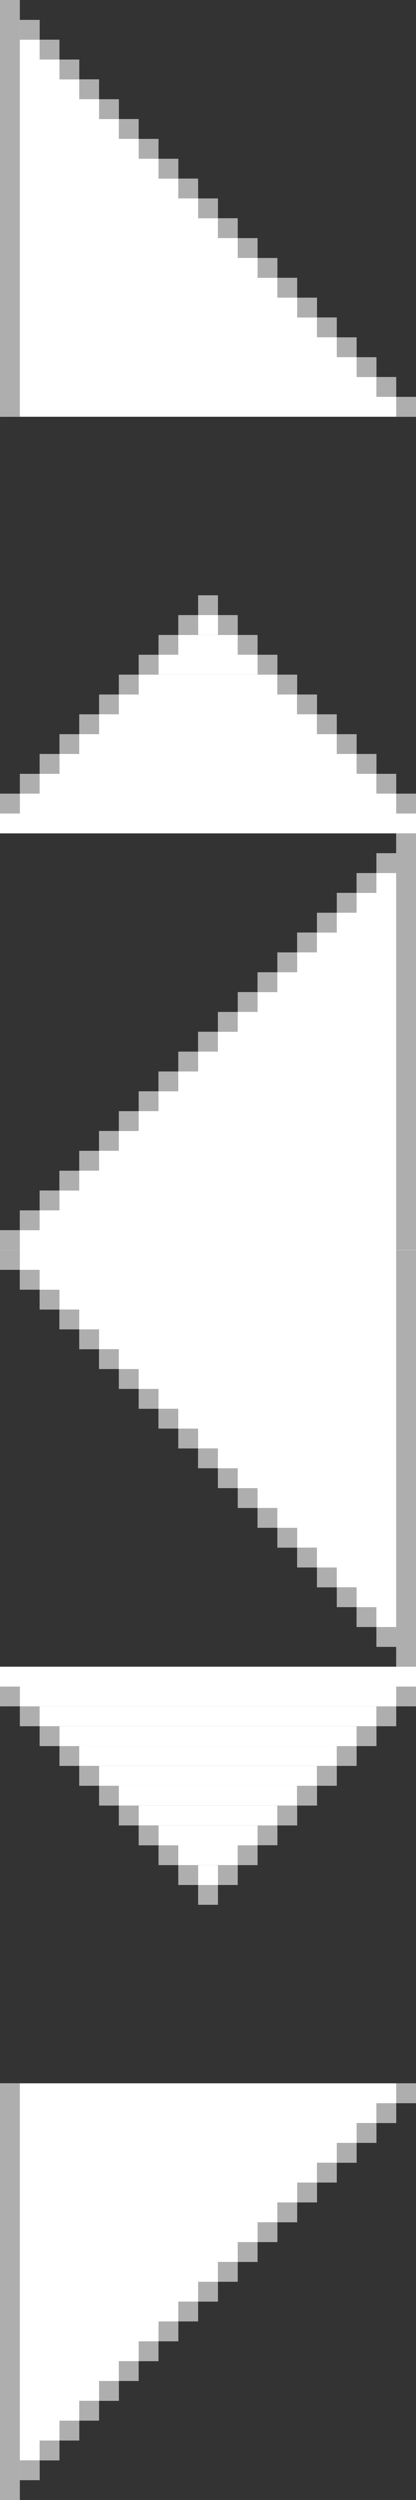 <?xml version="1.0" encoding="UTF-8"?>
<svg id="bitmap:21-32" width="21" height="126" version="1.1" viewBox="0 0 5.556 33.337" xmlns="http://www.w3.org/2000/svg" xmlns:cc="http://creativecommons.org/ns#" xmlns:dc="http://purl.org/dc/elements/1.1/" xmlns:rdf="http://www.w3.org/1999/02/22-rdf-syntax-ns#">
 <rect x="0" y="0" width="5.556" height="33.337" fill="#333333" stroke="none"/>
 <path d="m0.132 5.425v-5.106l5.104 5.106z" fill="#fff" stroke="#fff" stroke-width=".265px"/>
 <g fill="#aeaeae">
  <path d="m0.265 0.265h0.265v0.265h-0.265z"/>
  <path d="m0.529 0.529h0.265v0.265h-0.265z"/>
  <path d="m0.794 0.794h0.265v0.265h-0.265z"/>
  <path d="m1.058 1.058h0.265v0.265h-0.265z"/>
  <path d="m1.323 1.323h0.265v0.265h-0.265z"/>
  <path d="m1.587 1.587h0.265v0.265h-0.265z"/>
  <path d="m1.852 1.852h0.265v0.265h-0.265z"/>
  <path d="m2.117 2.117h0.265v0.265h-0.265z"/>
  <path d="m2.381 2.381h0.265v0.265h-0.265z"/>
  <path d="m2.646 2.646h0.265v0.265h-0.265z"/>
  <path d="m2.91 2.91h0.265v0.265h-0.265z"/>
  <path d="m3.175 3.175h0.265v0.265h-0.265z"/>
  <path d="m3.44 3.44h0.265v0.265h-0.265z"/>
  <path d="m3.704 3.704h0.265v0.265h-0.265z"/>
  <path d="m3.969 3.969h0.265v0.265h-0.265z"/>
  <path d="m4.233 4.233h0.265v0.265h-0.265z"/>
  <path d="m4.498 4.498h0.265v0.265h-0.265z"/>
  <path d="m4.763 4.763h0.265v0.265h-0.265z"/>
  <path d="m5.027 5.027h0.265v0.265h-0.265z"/>
  <path d="m5.292 5.292h0.265v0.265h-0.265z"/>
  <path d="m-1.0952e-7 10.583h0.265v0.265h-0.265z"/>
  <path d="m0.265 10.319h0.265v0.265h-0.265z"/>
  <path d="m0.529 10.054h0.265v0.265h-0.265z"/>
  <path d="m0.794 9.79h0.265v0.265h-0.265z"/>
  <path d="m1.058 9.525h0.265v0.265h-0.265z"/>
  <path d="m1.323 9.261h0.265v0.265h-0.265z"/>
  <path d="m1.587 8.996h0.265v0.265h-0.265z"/>
  <path d="m1.852 8.731h0.265v0.265h-0.265z"/>
  <path d="m2.117 8.467h0.265v0.265h-0.265z"/>
  <path d="m2.381 8.202h0.265v0.265h-0.265z"/>
  <path d="m5.292 10.583h0.265v0.265h-0.265z"/>
  <path d="m5.027 10.319h0.265v0.265h-0.265z"/>
  <path d="m4.763 10.054h0.265v0.265h-0.265z"/>
  <path d="m4.498 9.79h0.265v0.265h-0.265z"/>
  <path d="m4.233 9.525h0.265v0.265h-0.265z"/>
  <path d="m3.969 9.261h0.265v0.265h-0.265z"/>
  <path d="m3.704 8.996h0.265v0.265h-0.265z"/>
  <path d="m3.44 8.731h0.265v0.265h-0.265z"/>
  <path d="m3.175 8.467h0.265v0.265h-0.265z"/>
  <path d="m2.91 8.202h0.265v0.265h-0.265z"/>
  <path d="m2.646 7.938h0.265v0.265h-0.265z"/>
  <path d="m0-7.425e-5h0.265v5.556h-0.265z"/>
 </g>
 <path d="m0.132 27.913v5.106l5.104-5.106z" fill="#fff" stroke="#fff" stroke-width=".265px"/>
 <g fill="#aeaeae">
  <path d="m0.265 33.073h0.265v-0.265h-0.265z"/>
  <path d="m0.529 32.809h0.265v-0.265h-0.265z"/>
  <path d="m0.794 32.544h0.265v-0.265h-0.265z"/>
  <path d="m1.058 32.279h0.265v-0.265h-0.265z"/>
  <path d="m1.323 32.015h0.265v-0.265h-0.265z"/>
  <path d="m1.587 31.75h0.265v-0.265h-0.265z"/>
  <path d="m1.852 31.486h0.265v-0.265h-0.265z"/>
  <path d="m2.117 31.221h0.265v-0.265h-0.265z"/>
  <path d="m2.381 30.956h0.265v-0.265h-0.265z"/>
  <path d="m2.646 30.692h0.265v-0.265h-0.265z"/>
  <path d="m2.91 30.427h0.265v-0.265h-0.265z"/>
  <path d="m3.175 30.163h0.265v-0.265h-0.265z"/>
  <path d="m3.44 29.898h0.265v-0.265h-0.265z"/>
  <path d="m3.704 29.634h0.265v-0.265h-0.265z"/>
  <path d="m3.969 29.369h0.265v-0.265h-0.265z"/>
  <path d="m4.233 29.104h0.265v-0.265h-0.265z"/>
  <path d="m4.498 28.84h0.265v-0.265h-0.265z"/>
  <path d="m4.763 28.575h0.265v-0.265h-0.265z"/>
  <path d="m5.027 28.311h0.265v-0.265h-0.265z"/>
  <path d="m5.292 28.046h0.265v-0.265h-0.265z"/>
  <path d="m0 33.338h0.265v-5.556h-0.265z"/>
 </g>
 <path d="m5.424 16.538v-5.106l-5.104 5.106z" fill="#fff" stroke="#fff" stroke-width=".265px"/>
 <g fill="#aeaeae">
  <path d="m5.292 11.377h-0.265v0.265h0.265z"/>
  <path d="m5.027 11.642h-0.265v0.265h0.265z"/>
  <path d="m4.763 11.906h-0.265v0.265h0.265z"/>
  <path d="m4.498 12.171h-0.265v0.265h0.265z"/>
  <path d="m4.233 12.435h-0.265v0.265h0.265z"/>
  <path d="m3.969 12.7h-0.265v0.265h0.265z"/>
  <path d="m3.704 12.965h-0.265v0.265h0.265z"/>
  <path d="m3.44 13.229h-0.265v0.265h0.265z"/>
  <path d="m3.175 13.494h-0.265v0.265h0.265z"/>
  <path d="m2.91 13.758h-0.265v0.265h0.265z"/>
  <path d="m2.646 14.023h-0.265v0.265h0.265z"/>
  <path d="m2.381 14.288h-0.265v0.265h0.265z"/>
  <path d="m2.117 14.552h-0.265v0.265h0.265z"/>
  <path d="m1.852 14.817h-0.265v0.265h0.265z"/>
  <path d="m1.587 15.081h-0.265v0.265h0.265z"/>
  <path d="m1.323 15.346h-0.265v0.265h0.265z"/>
  <path d="m1.058 15.611h-0.265v0.265h0.265z"/>
  <path d="m0.794 15.875h-0.265v0.265h0.265z"/>
  <path d="m0.529 16.14h-0.265v0.265h0.265z"/>
  <path d="m0.265 16.404h-0.265v0.265h0.265z"/>
  <path d="m5.556 11.113h-0.265v5.556h0.265z"/>
 </g>
 <path d="m5.424 16.8v5.106l-5.104-5.106z" fill="#fff" stroke="#fff" stroke-width=".265px"/>
 <g fill="#aeaeae">
  <path d="m5.292 21.961h-0.265v-0.265h0.265z"/>
  <path d="m5.027 21.696h-0.265v-0.265h0.265z"/>
  <path d="m4.763 21.431h-0.265v-0.265h0.265z"/>
  <path d="m4.498 21.167h-0.265v-0.265h0.265z"/>
  <path d="m4.233 20.902h-0.265v-0.265h0.265z"/>
  <path d="m3.969 20.638h-0.265v-0.265h0.265z"/>
  <path d="m3.704 20.373h-0.265v-0.265h0.265z"/>
  <path d="m3.44 20.109h-0.265v-0.265h0.265z"/>
  <path d="m3.175 19.844h-0.265v-0.265h0.265z"/>
  <path d="m2.91 19.579h-0.265v-0.265h0.265z"/>
  <path d="m2.646 19.315h-0.265v-0.265h0.265z"/>
  <path d="m2.381 19.05h-0.265v-0.265h0.265z"/>
  <path d="m2.117 18.786h-0.265v-0.265h0.265z"/>
  <path d="m1.852 18.521h-0.265v-0.265h0.265z"/>
  <path d="m1.587 18.256h-0.265v-0.265h0.265z"/>
  <path d="m1.323 17.992h-0.265v-0.265h0.265z"/>
  <path d="m1.058 17.727h-0.265v-0.265h0.265z"/>
  <path d="m0.794 17.463h-0.265v-0.265h0.265z"/>
  <path d="m0.529 17.198h-0.265v-0.265h0.265z"/>
  <path d="m0.265 16.933h-0.265v-0.265h0.265z"/>
  <path d="m5.556 22.225h-0.265v-5.556h0.265z"/>
 </g>
 <g fill="#fff">
  <path d="m1.1e-7 10.848h5.556v0.265h-5.556z"/>
  <path d="m0.265 10.583h5.027v0.265h-5.027z"/>
  <path d="m0.529 10.319h4.498v0.265h-4.498z"/>
  <path d="m0.794 10.054h3.969v0.265h-3.969z"/>
  <path d="m1.058 9.79h3.44v0.265h-3.44z"/>
  <path d="m1.323 9.525h2.91v0.265h-2.91z"/>
  <path d="m1.587 9.261h2.381v0.265h-2.381z"/>
  <path d="m1.852 8.996h1.852v0.265h-1.852z"/>
  <path d="m2.117 8.731h1.323v0.265h-1.323z"/>
  <path d="m2.381 8.467h0.794v0.265h-0.794z"/>
  <path d="m2.646 8.202h0.265v0.265h-0.265z"/>
 </g>
 <g fill="#aeaeae">
  <path d="m-1.2667e-7 22.754h0.265v-0.265h-0.265z"/>
  <path d="m0.265 23.019h0.265v-0.265h-0.265z"/>
  <path d="m0.529 23.284h0.265v-0.265h-0.265z"/>
  <path d="m0.794 23.548h0.265v-0.265h-0.265z"/>
  <path d="m1.058 23.813h0.265v-0.265h-0.265z"/>
  <path d="m1.323 24.077h0.265v-0.265h-0.265z"/>
  <path d="m1.587 24.342h0.265v-0.265h-0.265z"/>
  <path d="m1.852 24.607h0.265v-0.265h-0.265z"/>
  <path d="m2.117 24.871h0.265v-0.265h-0.265z"/>
  <path d="m2.381 25.136h0.265v-0.265h-0.265z"/>
  <path d="m5.292 22.754h0.265v-0.265h-0.265z"/>
  <path d="m5.027 23.019h0.265v-0.265h-0.265z"/>
  <path d="m4.763 23.284h0.265v-0.265h-0.265z"/>
  <path d="m4.498 23.548h0.265v-0.265h-0.265z"/>
  <path d="m4.233 23.813h0.265v-0.265h-0.265z"/>
  <path d="m3.969 24.077h0.265v-0.265h-0.265z"/>
  <path d="m3.704 24.342h0.265v-0.265h-0.265z"/>
  <path d="m3.44 24.606h0.265v-0.265h-0.265z"/>
  <path d="m3.175 24.871h0.265v-0.265h-0.265z"/>
  <path d="m2.91 25.136h0.265v-0.265h-0.265z"/>
  <path d="m2.646 25.4h0.265v-0.265h-0.265z"/>
 </g>
 <g fill="#fff">
  <path d="m7.3333e-8 22.49h5.556v-0.265h-5.556z"/>
  <path d="m0.265 22.754h5.027v-0.265h-5.027z"/>
  <path d="m0.529 23.019h4.498v-0.265h-4.498z"/>
  <path d="m0.794 23.284h3.969v-0.265h-3.969z"/>
  <path d="m1.058 23.548h3.44v-0.265h-3.44z"/>
  <path d="m1.323 23.813h2.91v-0.265h-2.91z"/>
  <path d="m1.587 24.077h2.381v-0.265h-2.381z"/>
  <path d="m1.852 24.342h1.852v-0.265h-1.852z"/>
  <path d="m2.117 24.607h1.323v-0.265h-1.323z"/>
  <path d="m2.381 24.871h0.794v-0.265h-0.794z"/>
  <path d="m2.646 25.136h0.265v-0.265h-0.265z"/>
 </g>
</svg>
